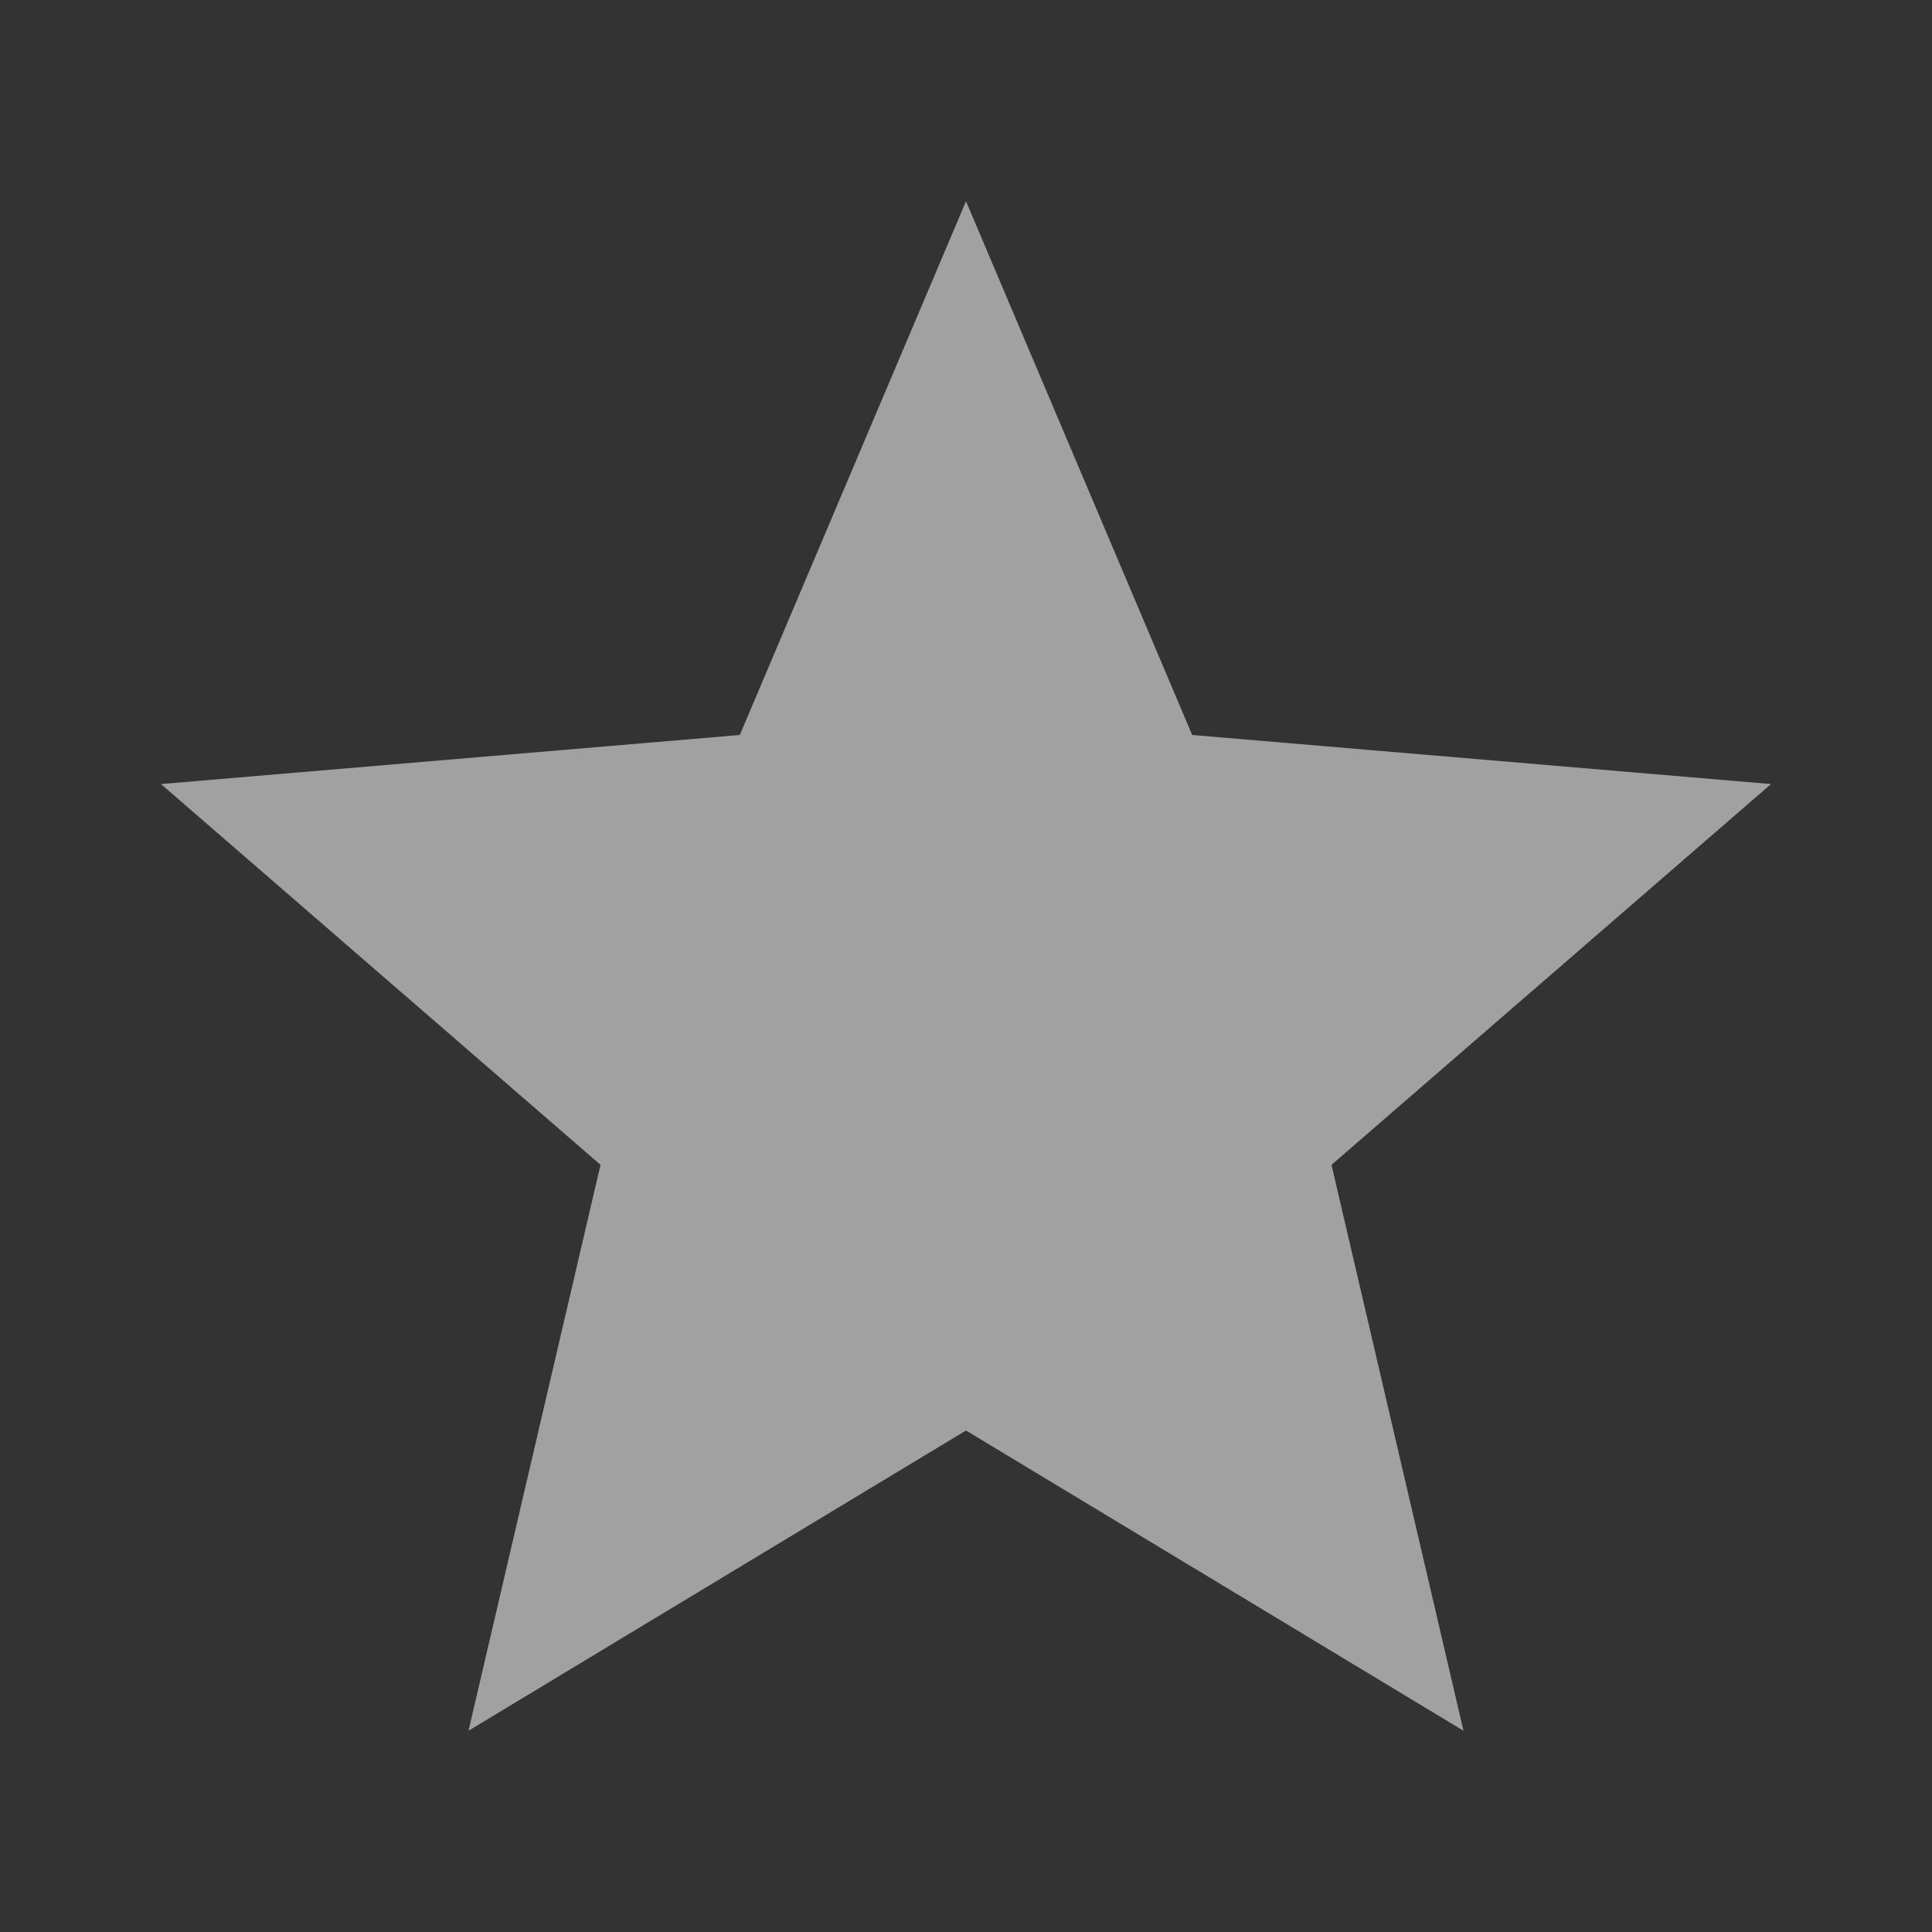 <svg width="40" height="40" viewBox="0 0 40 40" fill="none" xmlns="http://www.w3.org/2000/svg">
<rect x="0" y="0" width="40" height="40" fill="#333333" stroke="none"/>
<g id="iconRating">
<path id="icon/toggle/star_purple500_24px" d="M20 29.617L30.3 35.833L27.567 24.117L36.667 16.233L24.683 15.217L20 4.167L15.317 15.217L3.333 16.233L12.433 24.117L9.7 35.833L20 29.617Z" fill="white" fill-opacity="0.54"/>
</g>
</svg>
